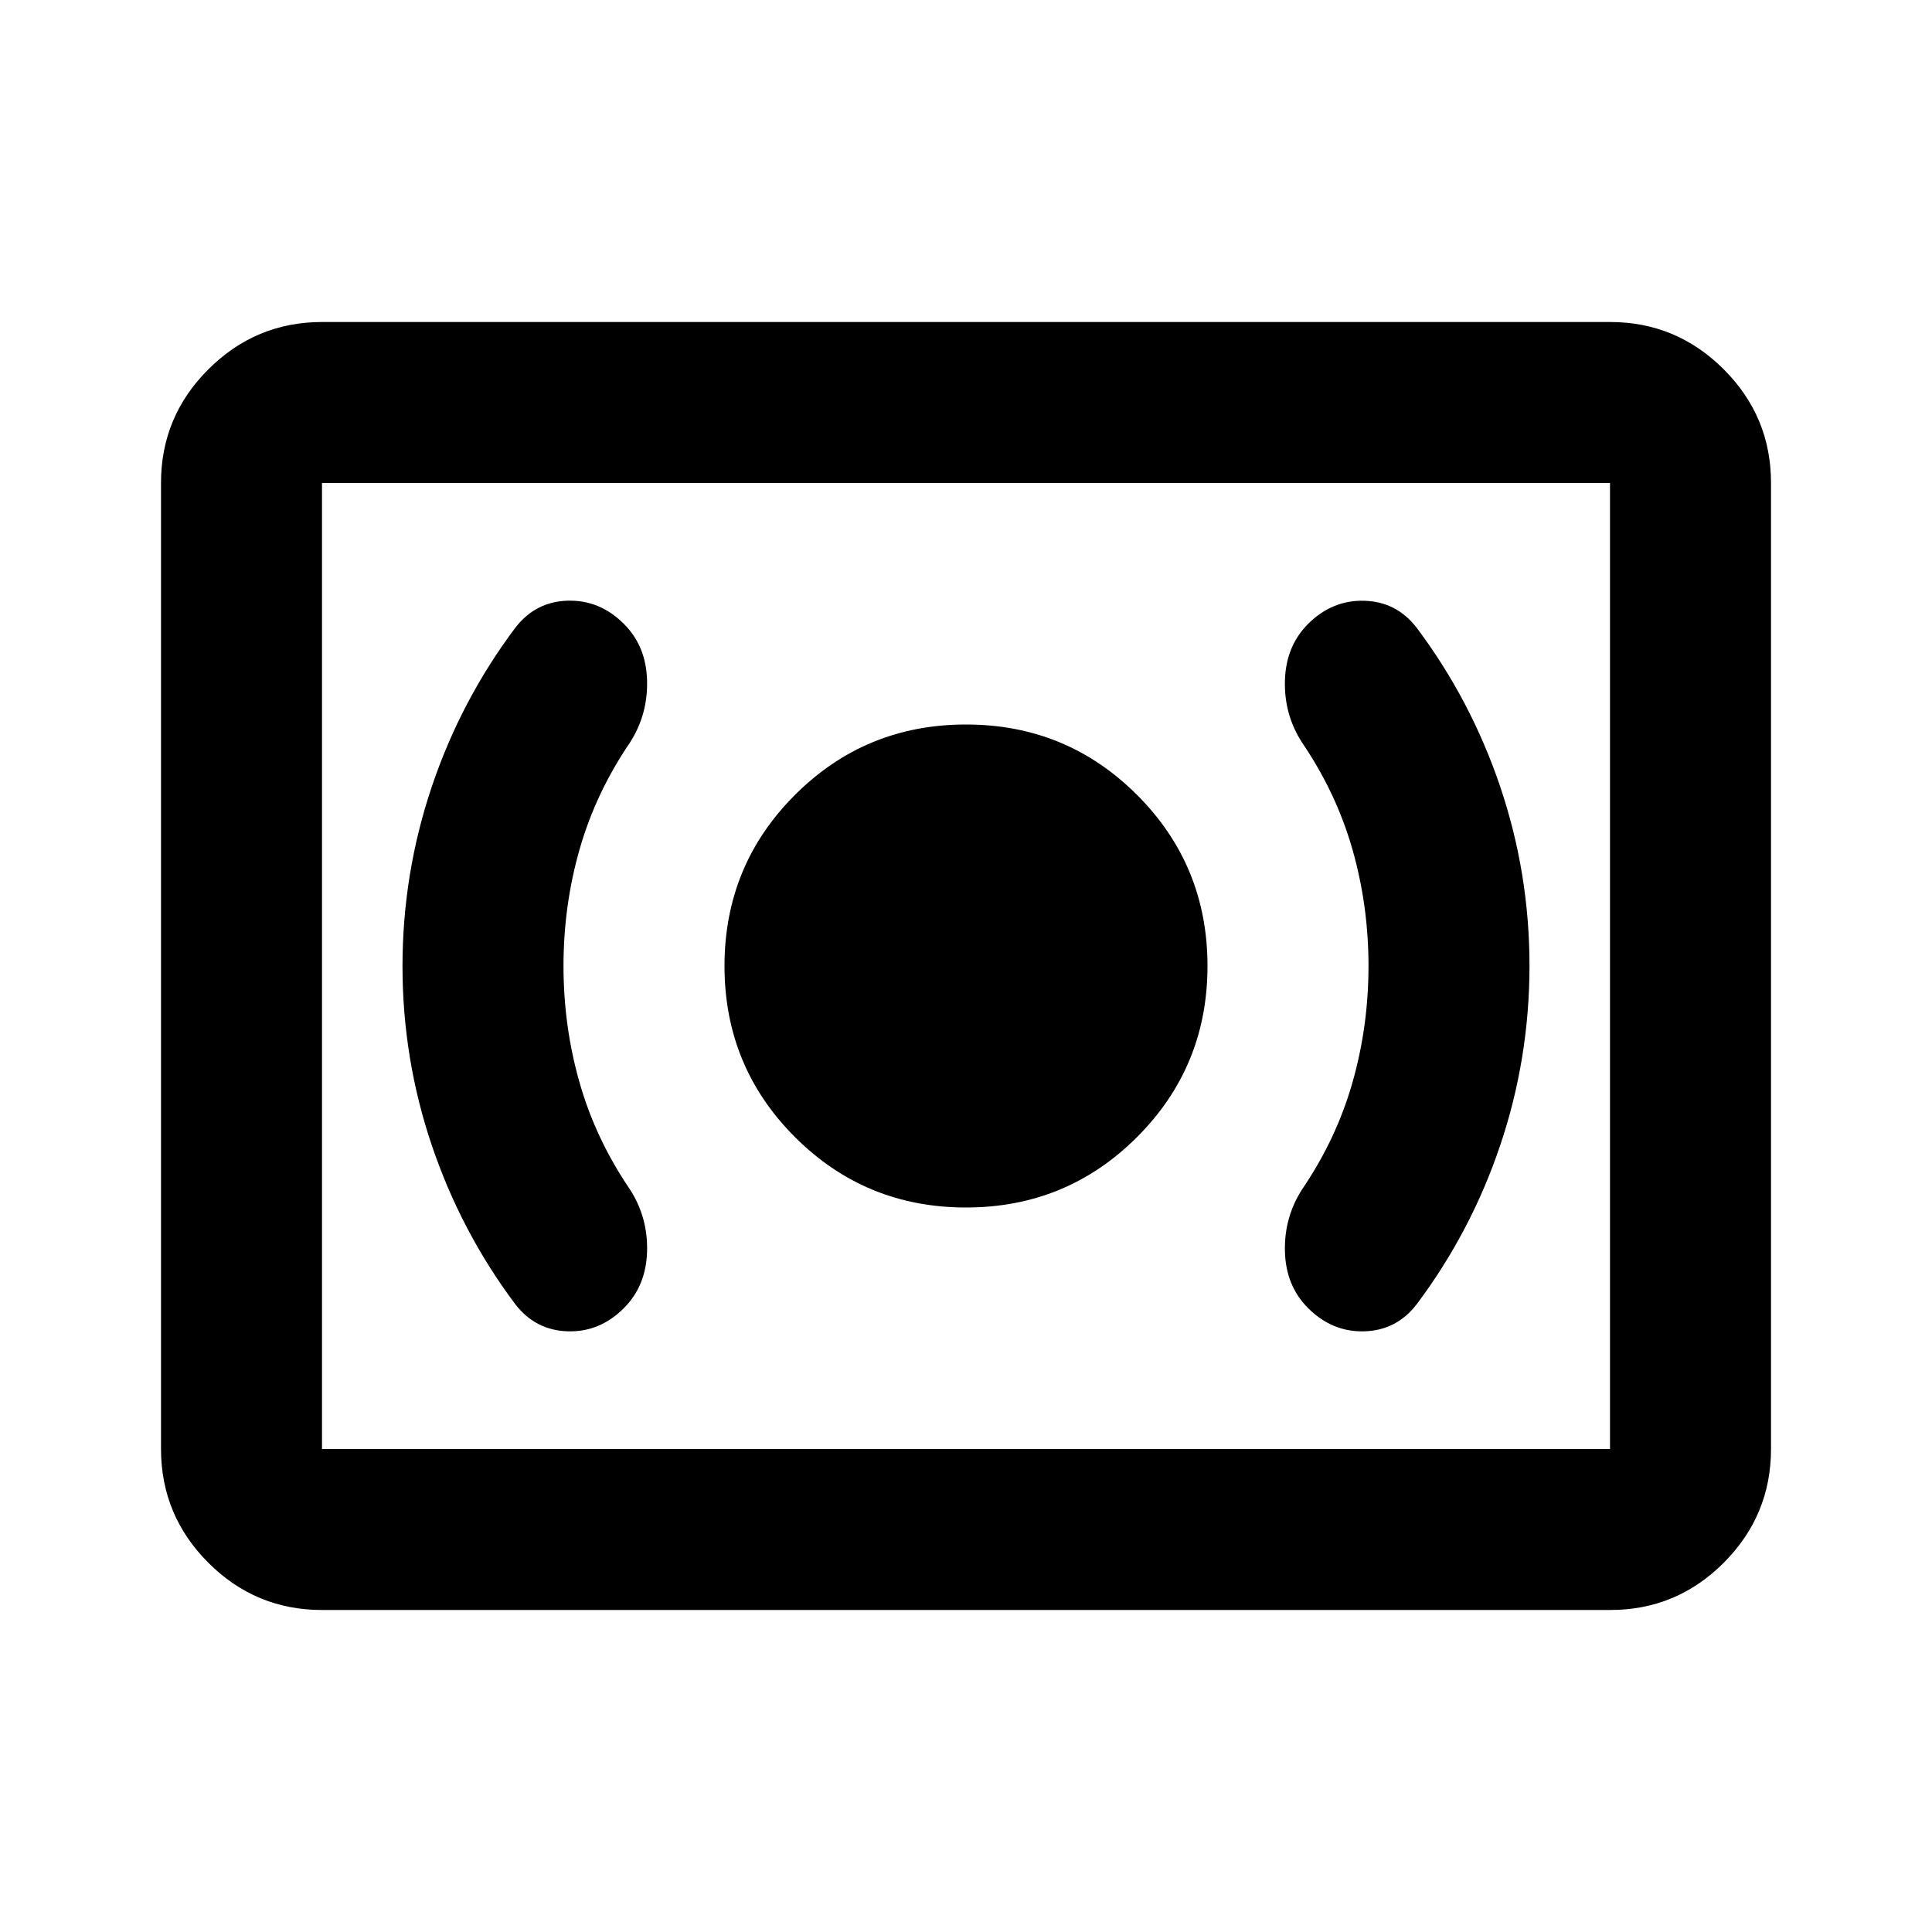 <svg xmlns="http://www.w3.org/2000/svg" width="1em" height="1em" viewBox="0 0 24 24"><path fill="currentColor" d="M12 15q1.25 0 2.125-.875T15 12q0-1.25-.875-2.125T12 9q-1.25 0-2.125.875T9 12q0 1.25.875 2.125T12 15m5-3q0 .75-.2 1.45t-.625 1.325q-.225.35-.213.775t.288.7q.3.3.7.288t.65-.338q.675-.9 1.037-1.975T19 12q0-1.15-.363-2.225T17.6 7.8q-.25-.325-.65-.337t-.7.287q-.275.275-.288.7t.213.775q.425.625.625 1.325T17 12M7 12q0-.75.2-1.45t.625-1.325q.225-.35.213-.775t-.288-.7q-.3-.3-.7-.288T6.4 7.8q-.675.9-1.037 1.975T5 12q0 1.15.363 2.225T6.4 16.2q.25.325.65.338t.7-.288q.275-.275.288-.7t-.213-.775Q7.4 14.15 7.2 13.45T7 12m-3 8q-.825 0-1.412-.587T2 18V6q0-.825.588-1.412T4 4h16q.825 0 1.413.588T22 6v12q0 .825-.587 1.413T20 20zm0-2h16V6H4zm0 0V6z"/></svg>